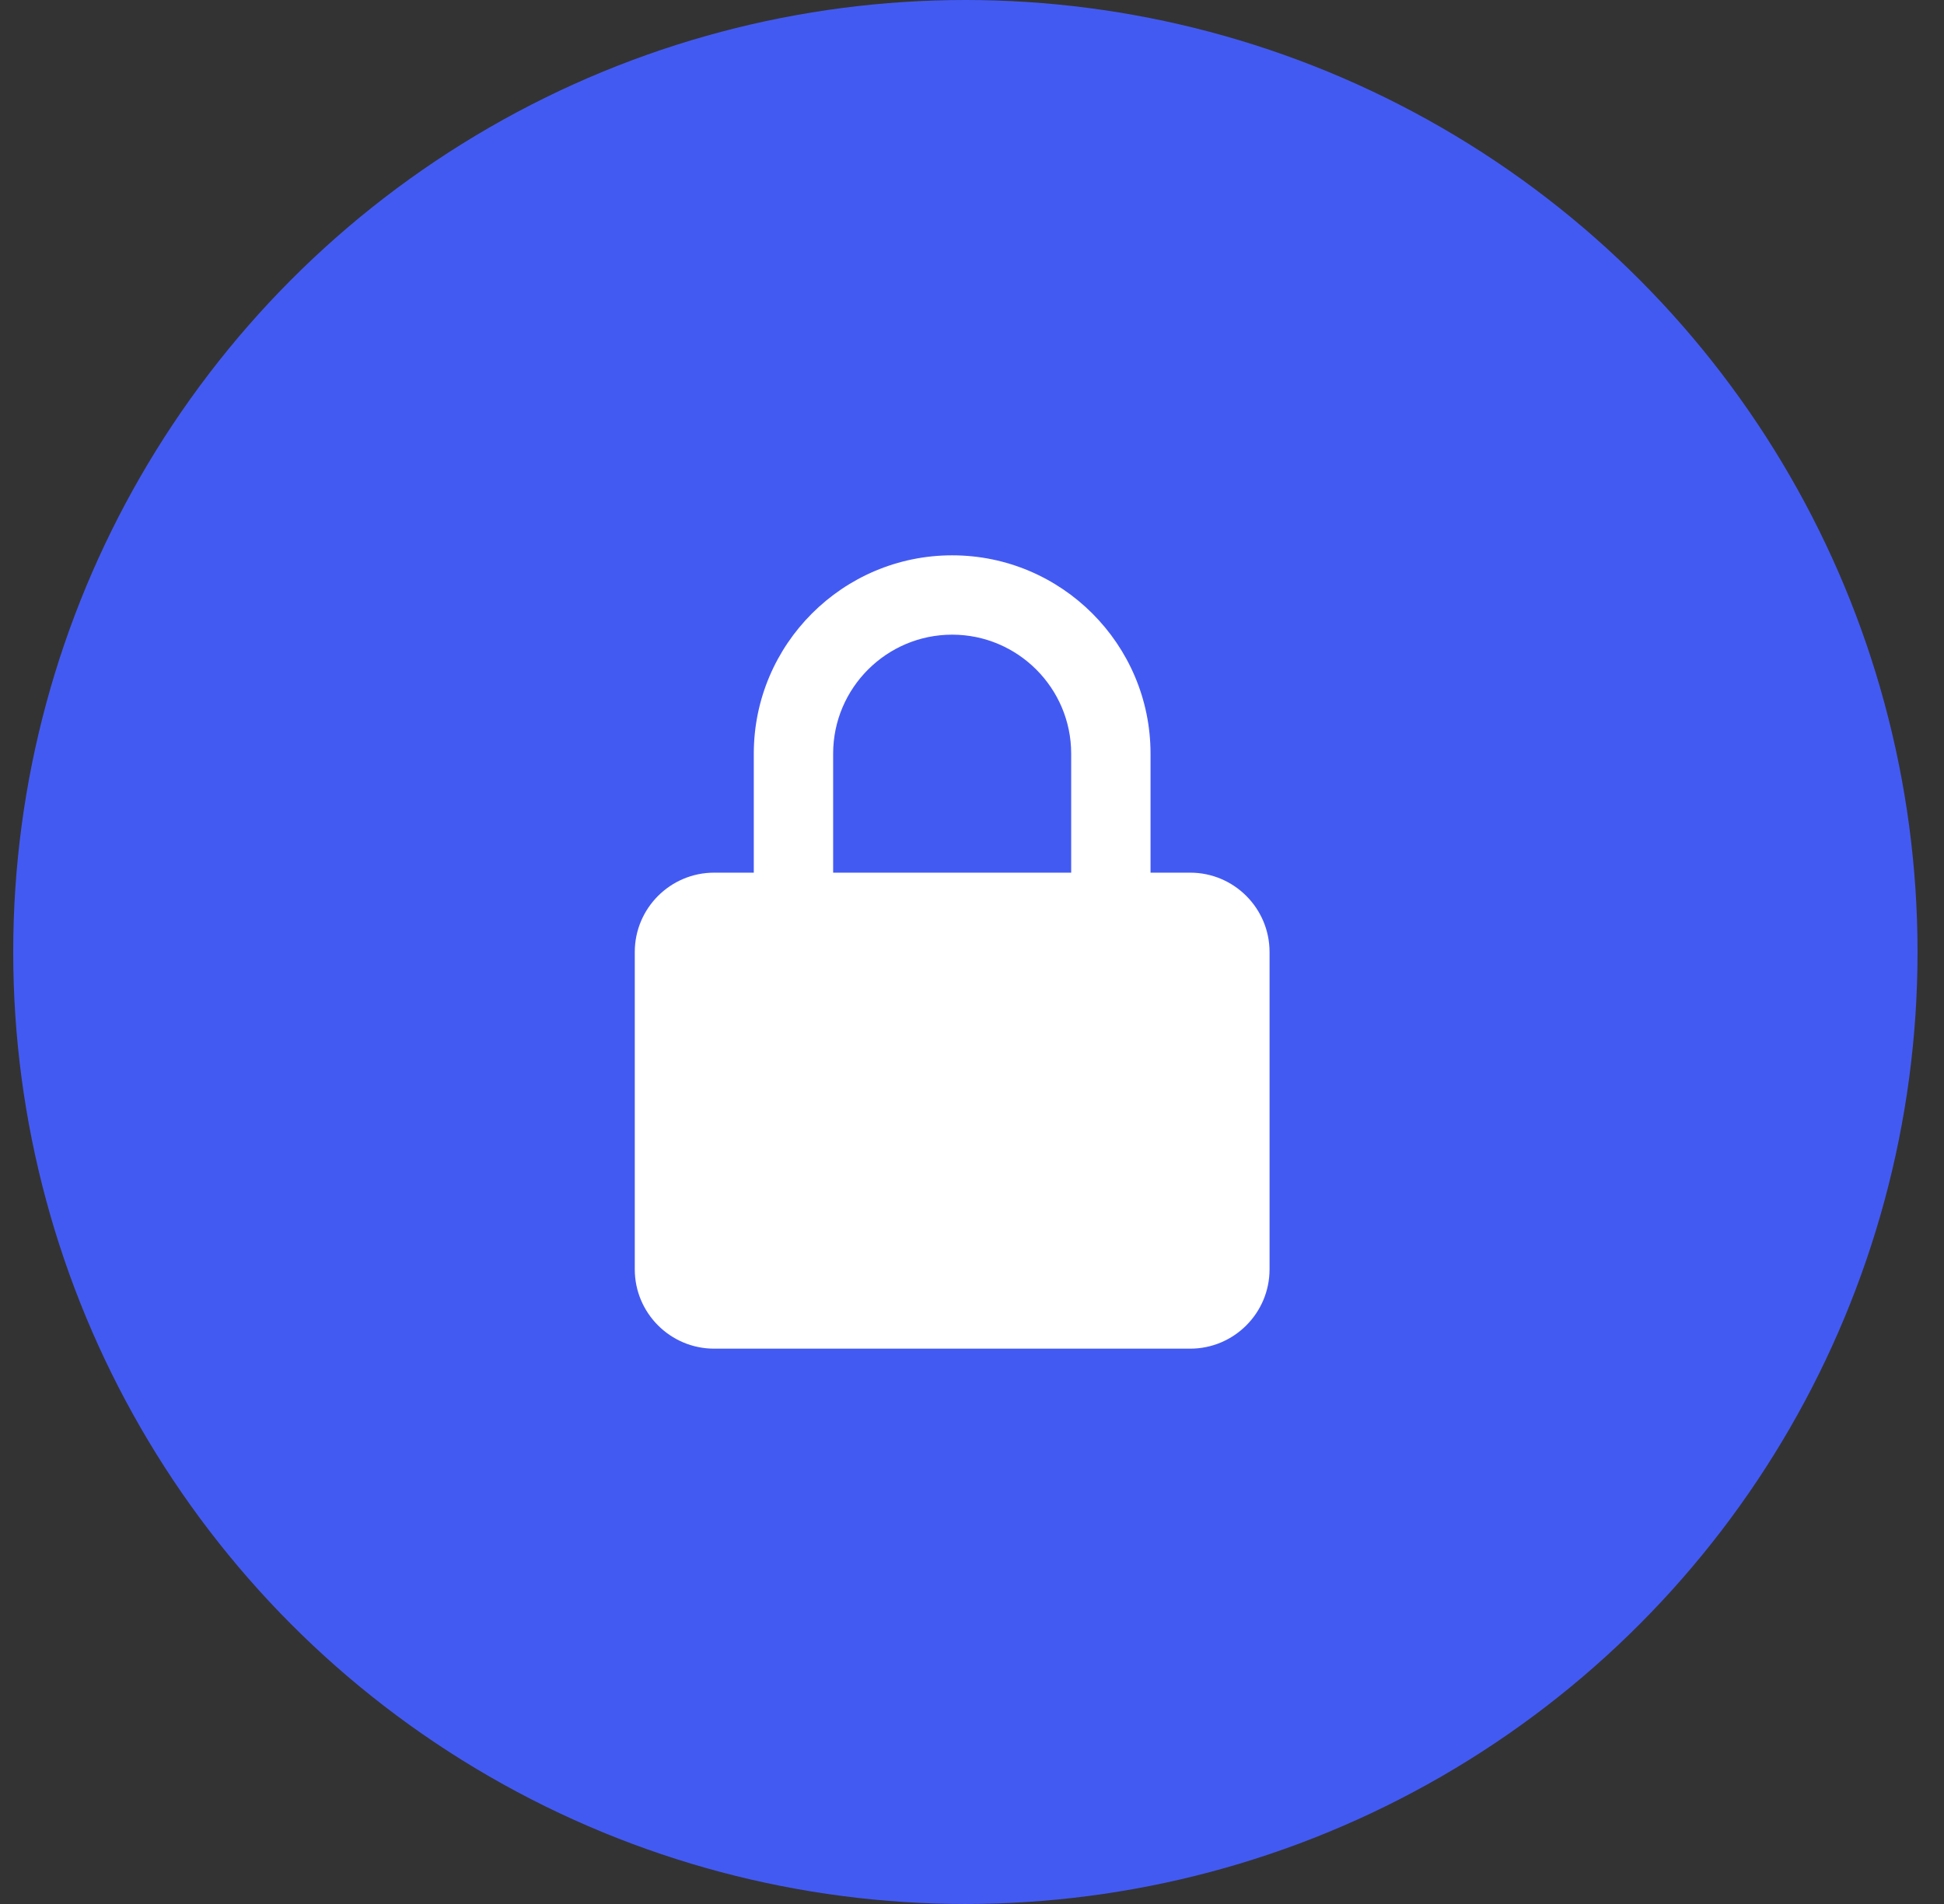 <svg width="49" height="48" viewBox="0 0 49 48" fill="none" xmlns="http://www.w3.org/2000/svg">
<rect x="0" y="0" width="49" height="48" fill="#333333" stroke="none"/>
<circle cx="24.333" cy="24" r="24" fill="#435AF2"/>
<path d="M32 24C32 22.897 31.103 22 30 22H29V19C29 16.243 26.757 14 24 14C21.243 14 19 16.243 19 19V22H18C16.897 22 16 22.897 16 24V32C16 33.103 16.897 34 18 34H30C31.103 34 32 33.103 32 32V24ZM21 19C21 17.346 22.346 16 24 16C25.654 16 27 17.346 27 19V22H21V19Z" fill="white"/>
</svg>
